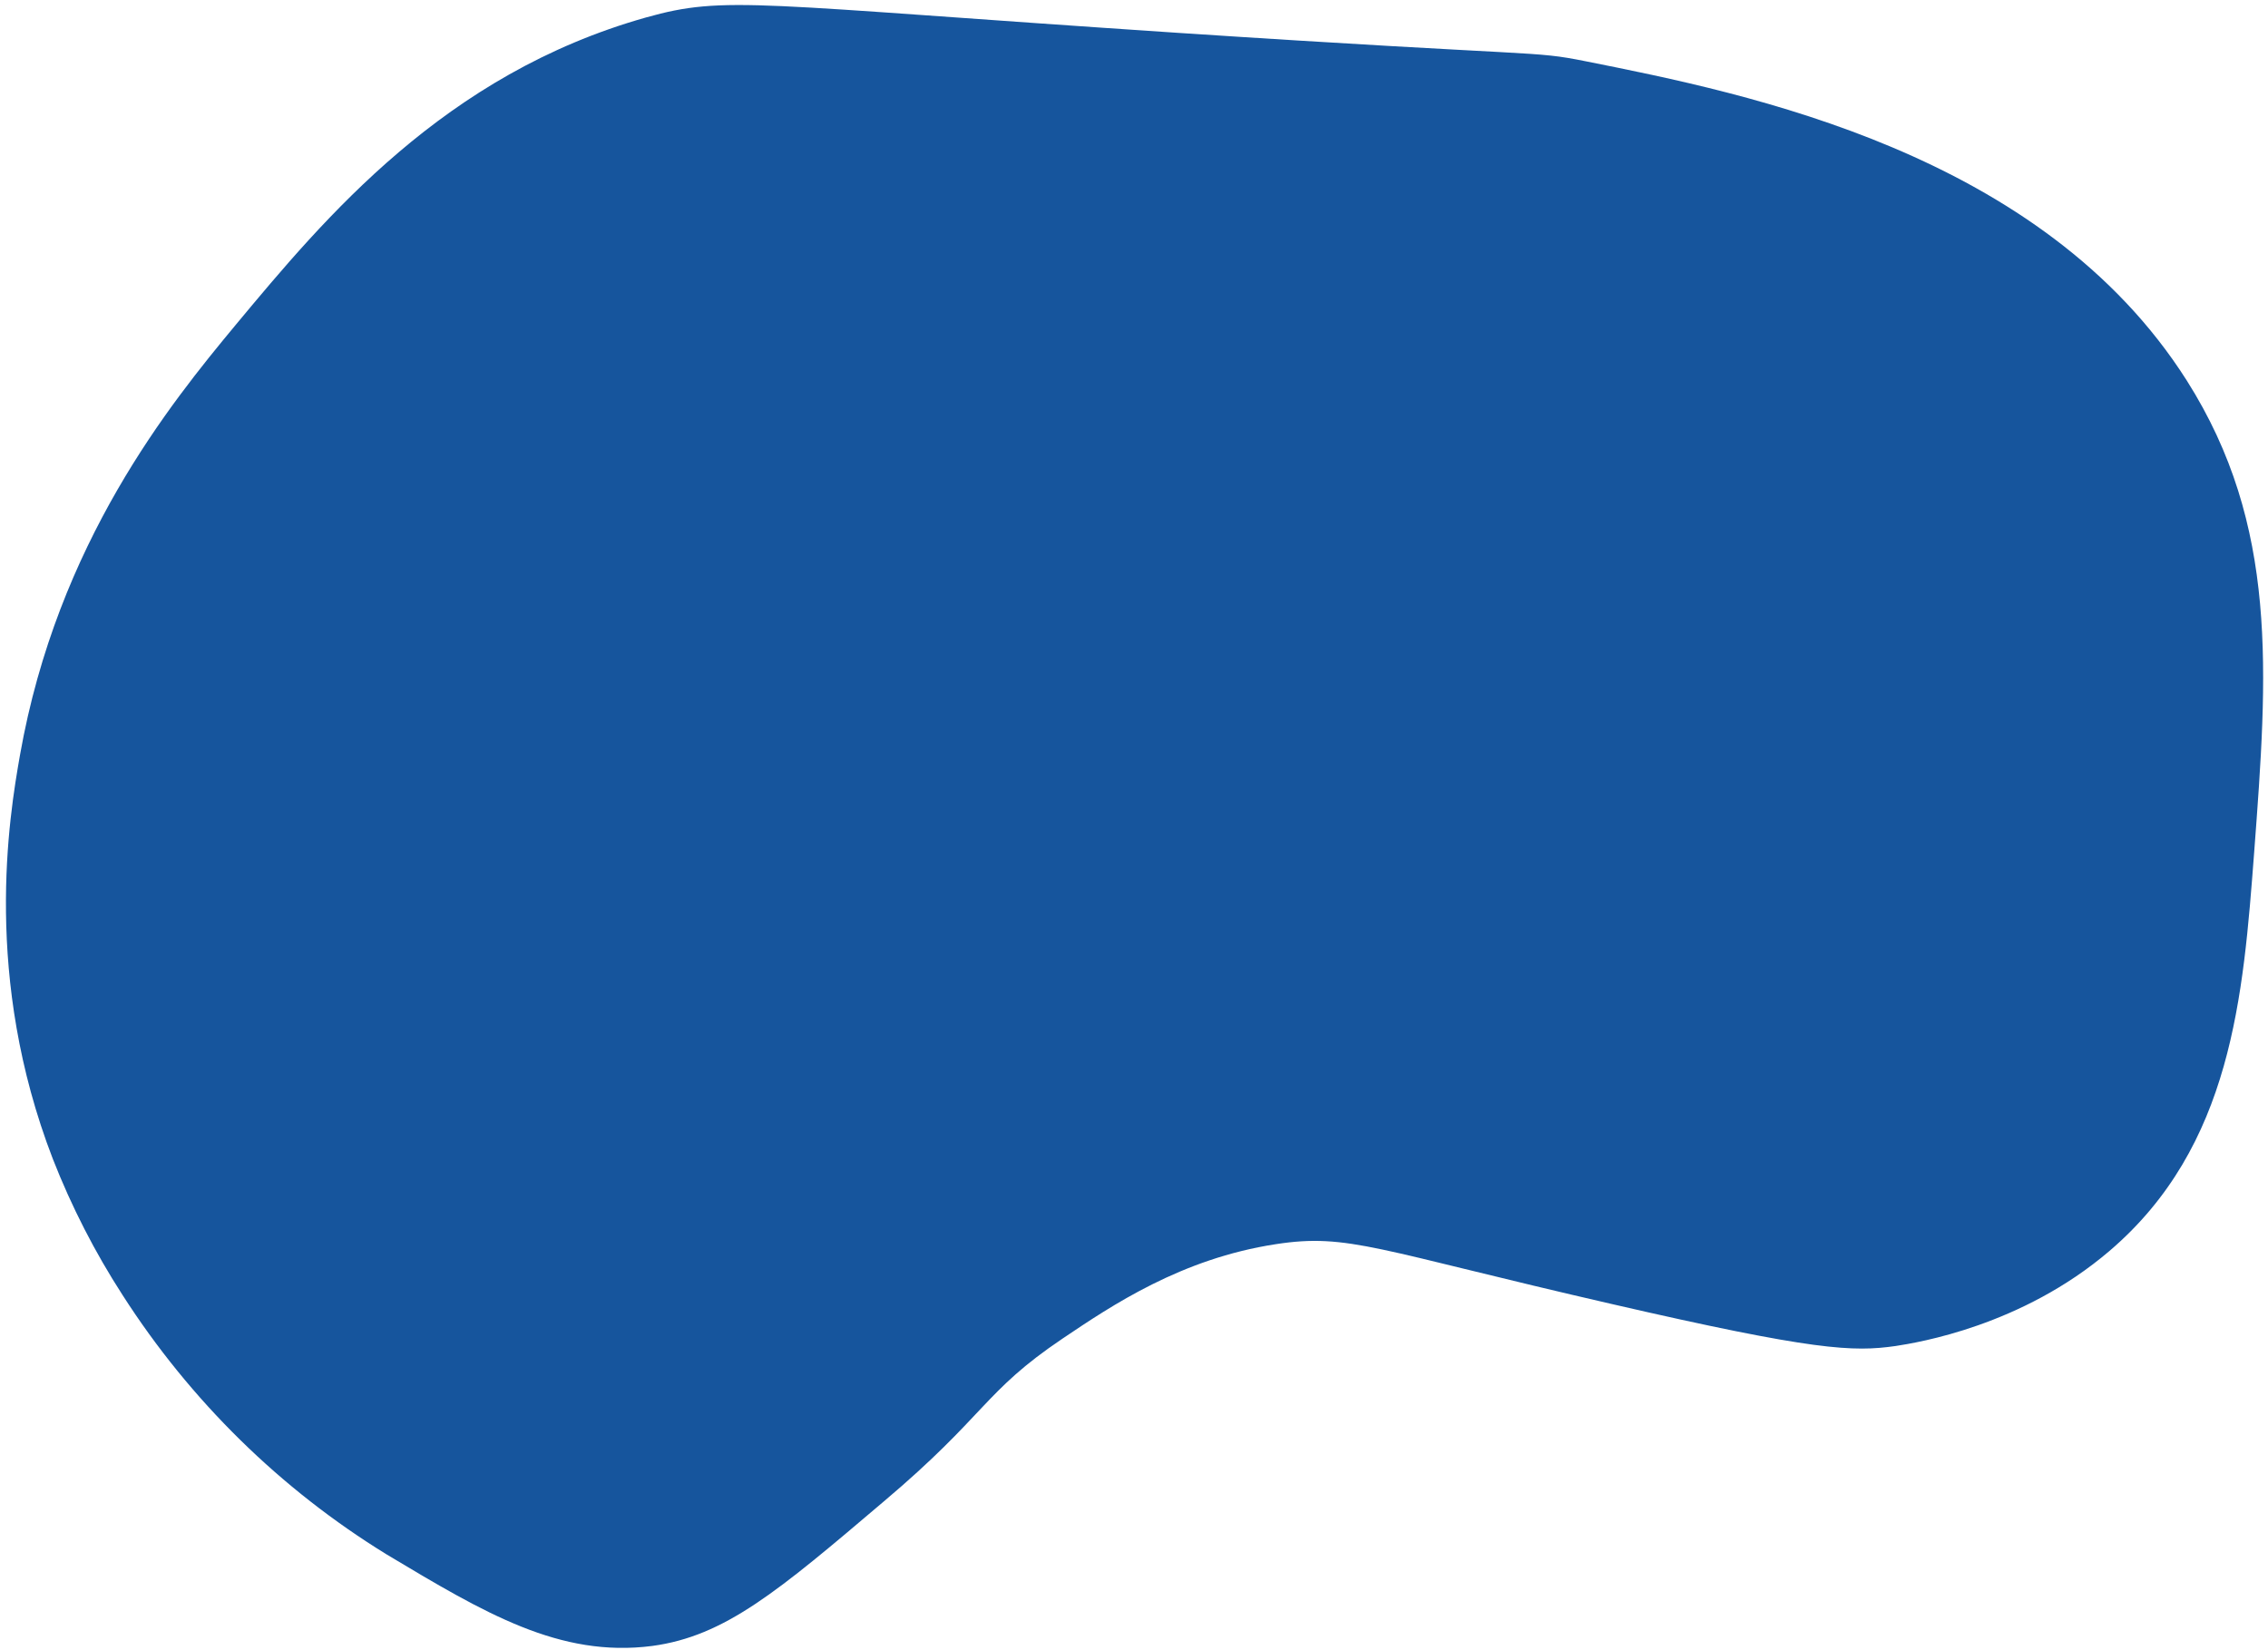 <svg width="345" height="251" viewBox="0 0 345 251" fill="none" xmlns="http://www.w3.org/2000/svg">
<path d="M332.649 57.898C346.637 79.985 344.952 102.35 342.894 129.685C341.231 151.554 339.533 174.403 320.864 190.331C307.506 201.736 291.719 204.253 288.353 204.775C281.887 205.696 276.018 205.499 245.266 198.407C209.341 190.153 205.127 187.575 194.065 189.283C179.689 191.484 169.151 198.58 161.593 203.672C149.584 211.766 150.038 215.258 134.427 228.432C118.318 242.12 110.284 248.913 99.2 250.408C85.106 252.219 73.728 245.412 58.837 236.497C42.663 226.555 28.949 213.089 18.66 197.048C14.443 190.528 10.885 183.584 8.039 176.319C-2.616 148.727 1.351 124.417 3.045 114.846C8.752 82.564 25.879 61.437 35.881 49.391C49.438 33.103 67.595 11.303 98.274 2.655C110.405 -0.754 114.519 0.699 179.176 4.997C235.33 8.697 232.844 7.645 241.195 9.319C265.932 14.247 310.633 23.23 332.649 57.898Z" fill="#16559D"/>
</svg>
